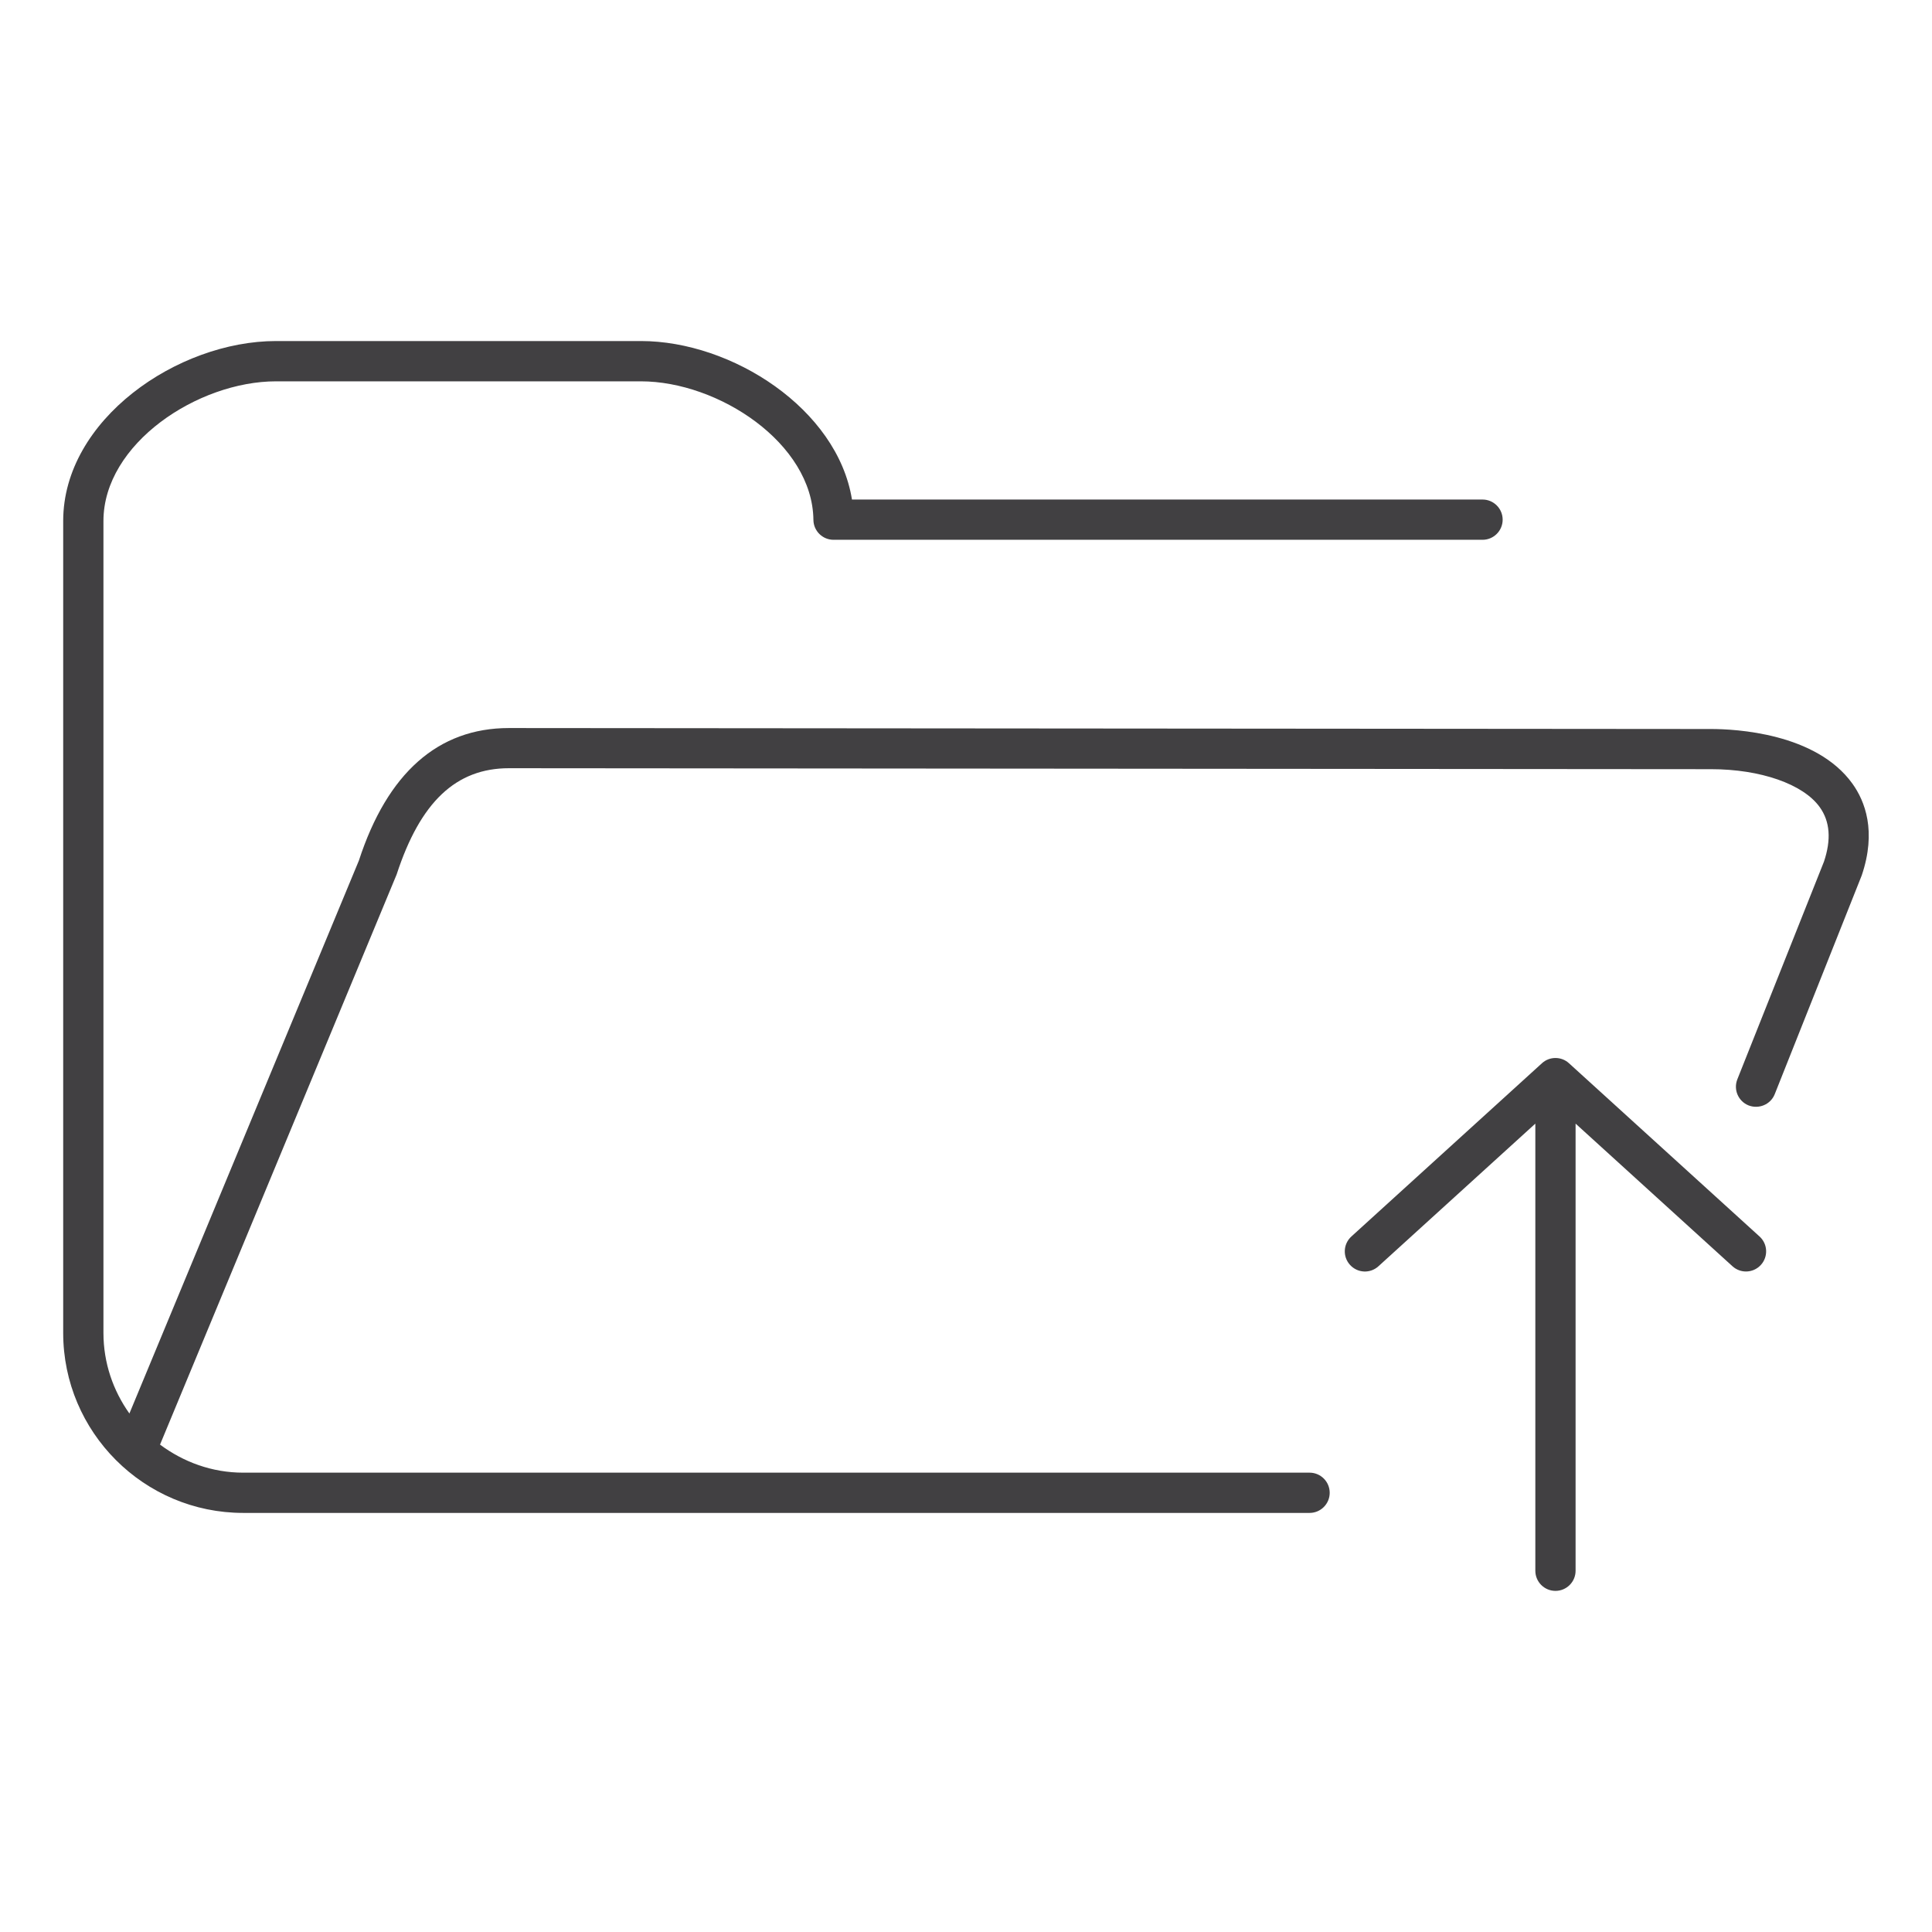 <?xml version="1.0" encoding="utf-8"?>
<!-- Generator: Adobe Illustrator 16.0.0, SVG Export Plug-In . SVG Version: 6.00 Build 0)  -->
<!DOCTYPE svg PUBLIC "-//W3C//DTD SVG 1.1//EN" "http://www.w3.org/Graphics/SVG/1.1/DTD/svg11.dtd">
<svg version="1.1" id="Layer_1" xmlns="http://www.w3.org/2000/svg" xmlns:xlink="http://www.w3.org/1999/xlink" x="0px" y="0px"
	 width="48px" height="48px" viewBox="0 0 48 48" enable-background="new 0 0 48 48" xml:space="preserve">
<g>
	<path fill="#414042" d="M46.023,19.47c-0.906-1.261-2.916-1.358-3.511-1.358l-29.867-0.024c-1.762,0-3.021,1.12-3.729,3.294
		L3.215,35.118c-0.403-0.566-0.645-1.255-0.645-2.002V12.944c0-1.922,2.346-3.47,4.288-3.47h9.065c1.924,0,4.265,1.536,4.286,3.443
		c0.003,0.273,0.226,0.494,0.5,0.494h16.124c0.276,0,0.5-0.224,0.5-0.5s-0.224-0.5-0.5-0.5H21.167
		c-0.363-2.253-2.984-3.938-5.243-3.938H6.858c-2.445,0-5.288,1.952-5.288,4.47v20.172c0,2.466,2.006,4.473,4.473,4.473h26.493
		c0.276,0,0.5-0.224,0.5-0.5s-0.224-0.5-0.5-0.5H6.042c-0.777,0-1.487-0.266-2.066-0.697l5.878-14.164
		c0.588-1.802,1.475-2.641,2.791-2.641l29.867,0.024c1.228,0,2.287,0.37,2.698,0.942c0.258,0.358,0.289,0.81,0.106,1.355
		l-2.152,5.408c-0.102,0.256,0.023,0.547,0.28,0.649c0.255,0.098,0.547-0.023,0.649-0.28l2.161-5.434
		C46.627,20.65,46.334,19.903,46.023,19.47z"/>
	<path fill="#414042" d="M38.981,26.416c-0.189-0.174-0.482-0.174-0.672,0l-4.734,4.304c-0.205,0.186-0.22,0.502-0.034,0.706
		c0.187,0.206,0.502,0.22,0.706,0.034l3.898-3.544v11.109c0,0.276,0.224,0.5,0.5,0.5s0.5-0.224,0.5-0.5V27.916l3.898,3.544
		c0.096,0.087,0.216,0.13,0.336,0.13c0.136,0,0.271-0.055,0.37-0.164c0.186-0.204,0.171-0.521-0.034-0.706L38.981,26.416z"/>
</g>
</svg>
